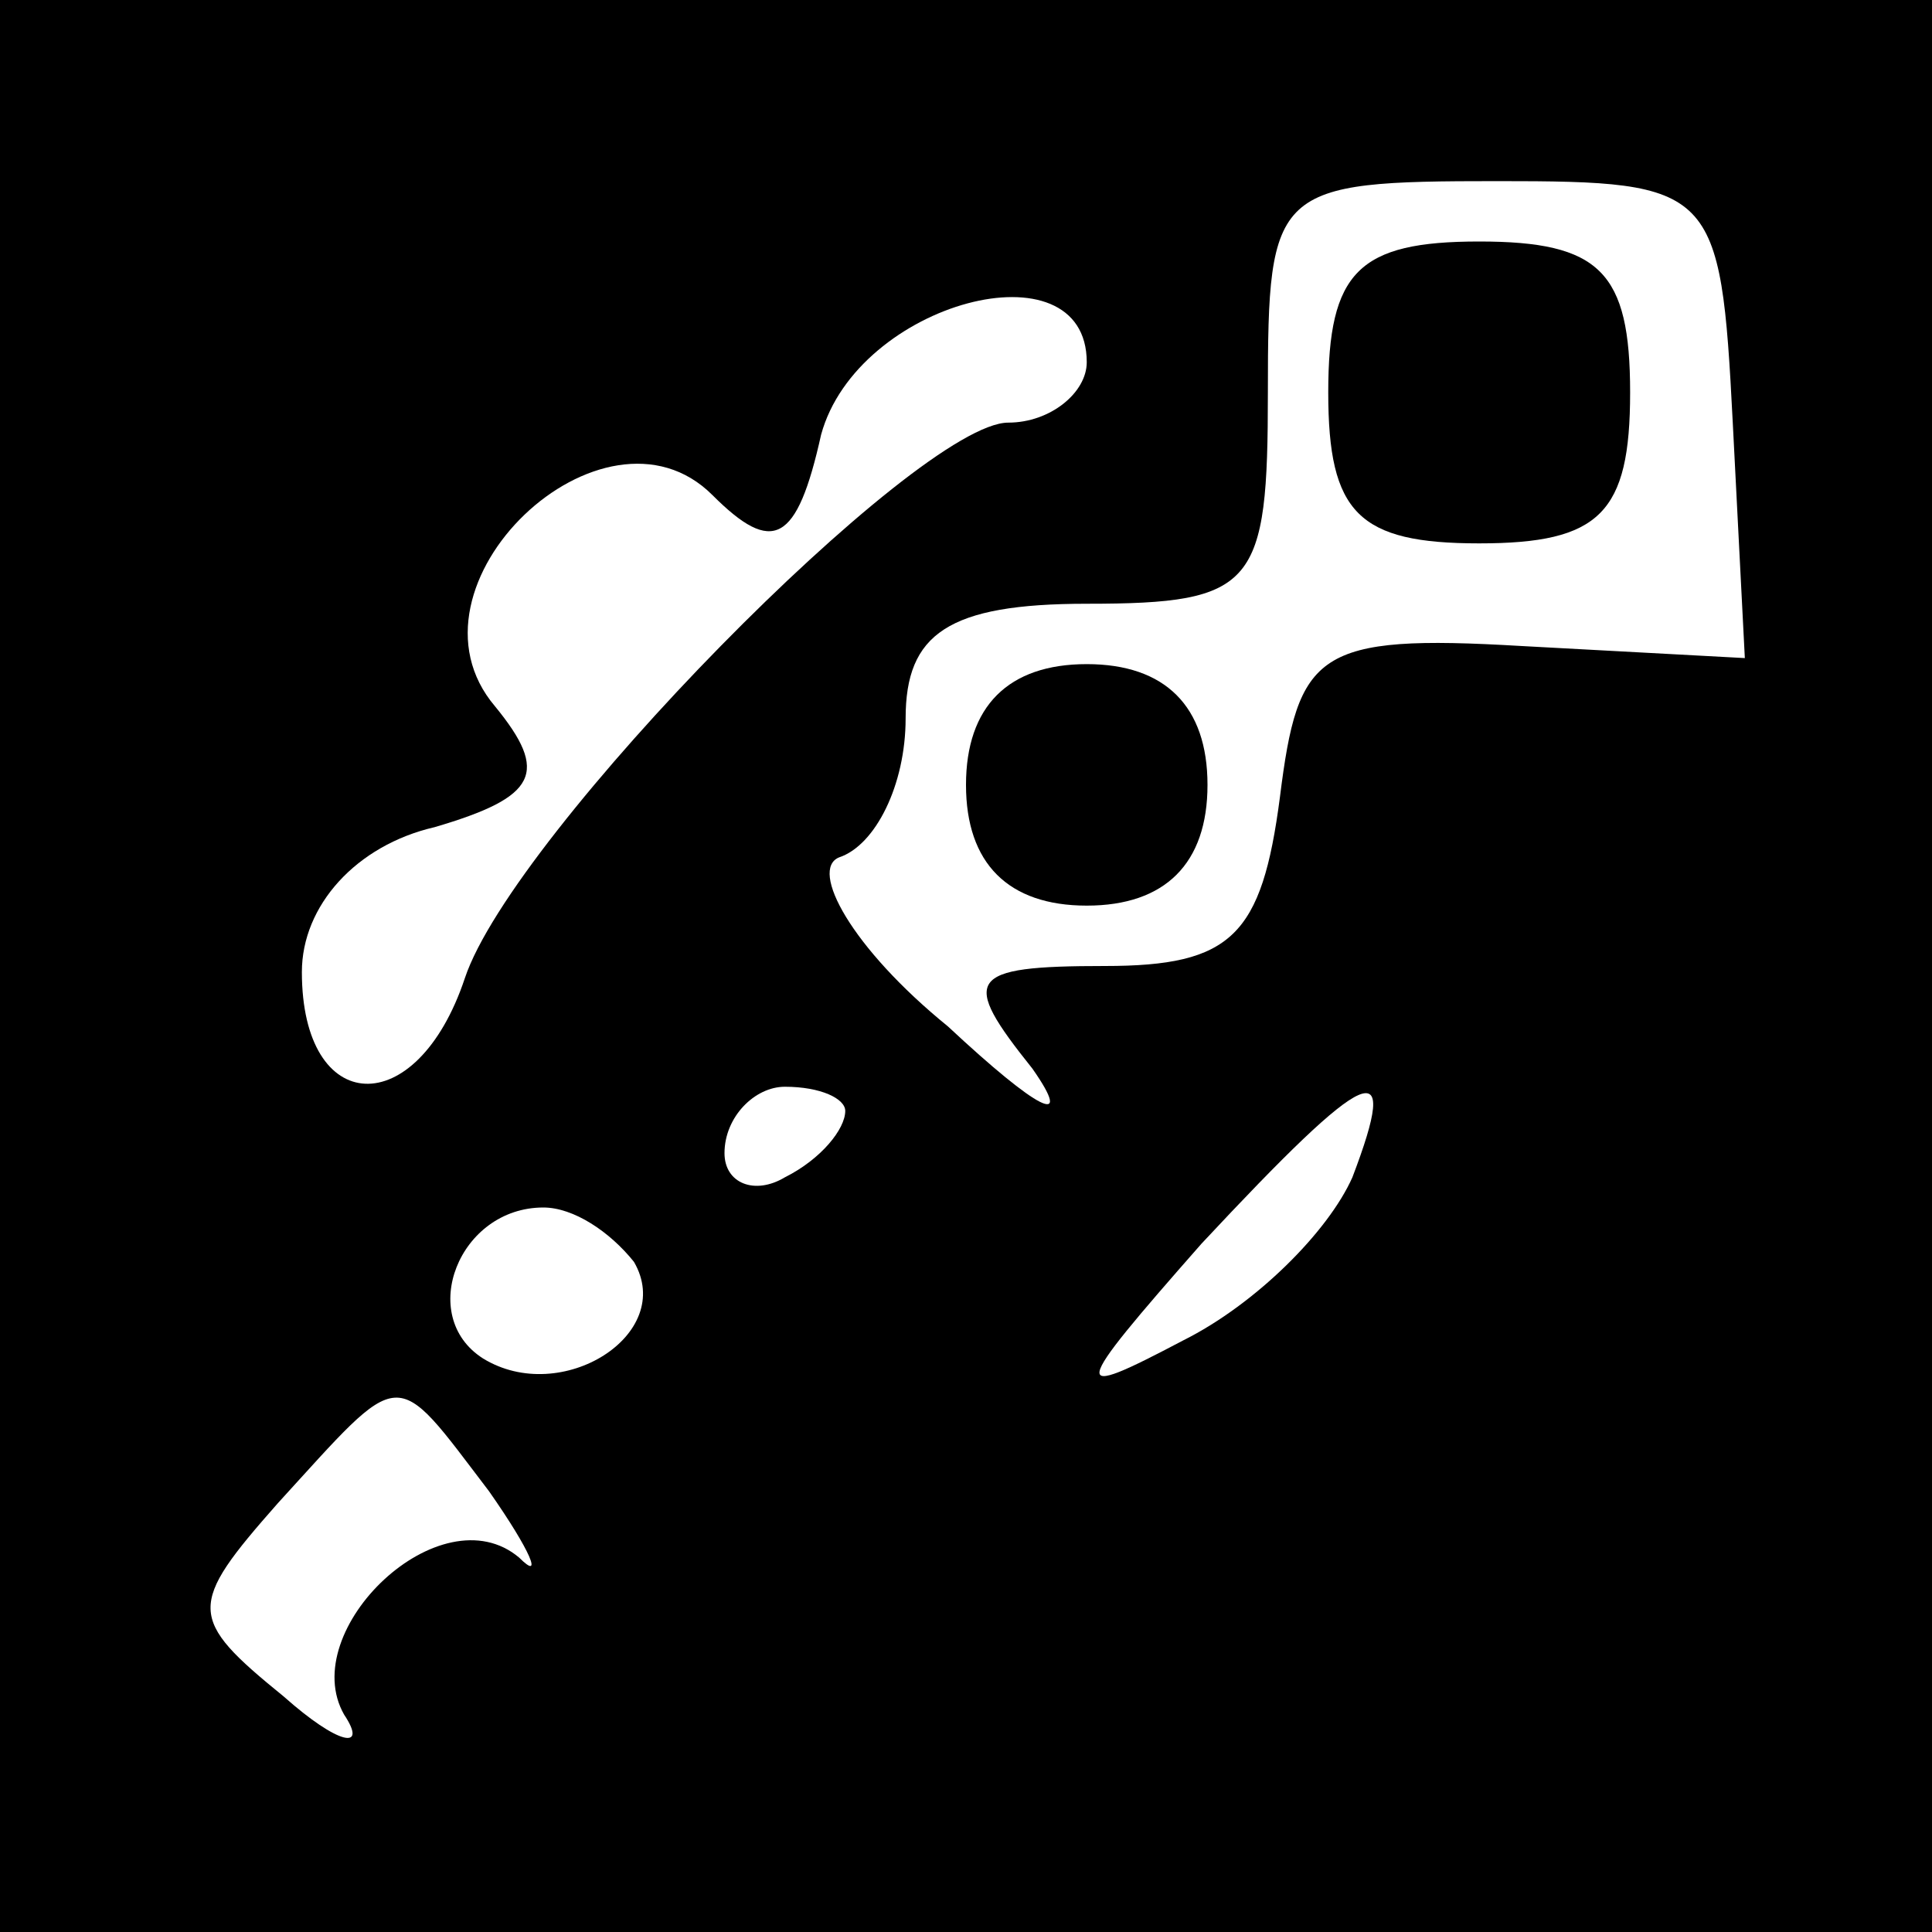<?xml version="1.0" standalone="no"?>
<!DOCTYPE svg PUBLIC "-//W3C//DTD SVG 20010904//EN"
 "http://www.w3.org/TR/2001/REC-SVG-20010904/DTD/svg10.dtd">
<svg version="1.0" xmlns="http://www.w3.org/2000/svg"
 width="32pt" height="32pt" viewBox="0 0 32 32"
 preserveAspectRatio="xMidYMid meet">
<rect x="0" y="0" width="32" height="32" fill="#808080" stroke="none"/>
<g transform="translate(0,32) scale(0.1,-0.1)"
fill="#000000" stroke="none">
<path fill="#000000" stroke="none" d="M0 160 l0 -160 160 0 160 0 0 160 0
160 -160 0 -160 0 0 -160z"/>
<path fill="#ffffff" stroke="none" d="M287 250 l2 -39 -37 2 c-34 2 -37 -1
-40 -25 -3 -23 -8 -28 -29 -28 -23 0 -24 -2 -12 -17 7 -10 1 -7 -14 7 -16 13
-23 26 -18 28 6 2 11 12 11 23 0 14 7 19 30 19 28 0 30 3 30 35 0 34 1 35 38
35 36 0 37 -1 39 -40z"/>
<path fill="#ffffff" stroke="none" d="M180 260 c0 -5 -6 -10 -13 -10 -15 0
-82 -68 -90 -92 -8 -24 -27 -23 -27 1 0 11 9 21 22 24 17 5 19 9 10 20 -17 20
18 53 36 35 10 -10 14 -8 18 10 6 22 44 32 44 12z"/>
<path fill="#ffffff" stroke="none" d="M140 136 c0 -3 -4 -8 -10 -11 -5 -3
-10 -1 -10 4 0 6 5 11 10 11 6 0 10 -2 10 -4z"/>
<path fill="#ffffff" stroke="none" d="M224 125 c-4 -9 -16 -21 -28 -27 -19
-10 -19 -9 3 16 28 30 33 32 25 11z"/>
<path fill="#ffffff" stroke="none" d="M105 111 c7 -12 -12 -24 -25 -16 -11 7
-4 25 10 25 5 0 11 -4 15 -9z"/>
<path fill="#ffffff" stroke="none" d="M81 73 c7 -10 9 -15 5 -11 -13 11 -37
-12 -29 -26 4 -6 -1 -5 -10 3 -16 13 -16 15 -1 32 21 23 19 23 35 2z"/>
<path fill="#000000" stroke="none" d="M220 255 c0 -20 5 -25 25 -25 20 0 25
5 25 25 0 20 -5 25 -25 25 -20 0 -25 -5 -25 -25z"/>
<path fill="#000000" stroke="none" d="M160 190 c0 -13 7 -20 20 -20 13 0 20
7 20 20 0 13 -7 20 -20 20 -13 0 -20 -7 -20 -20z"/>
</g>
</svg>
